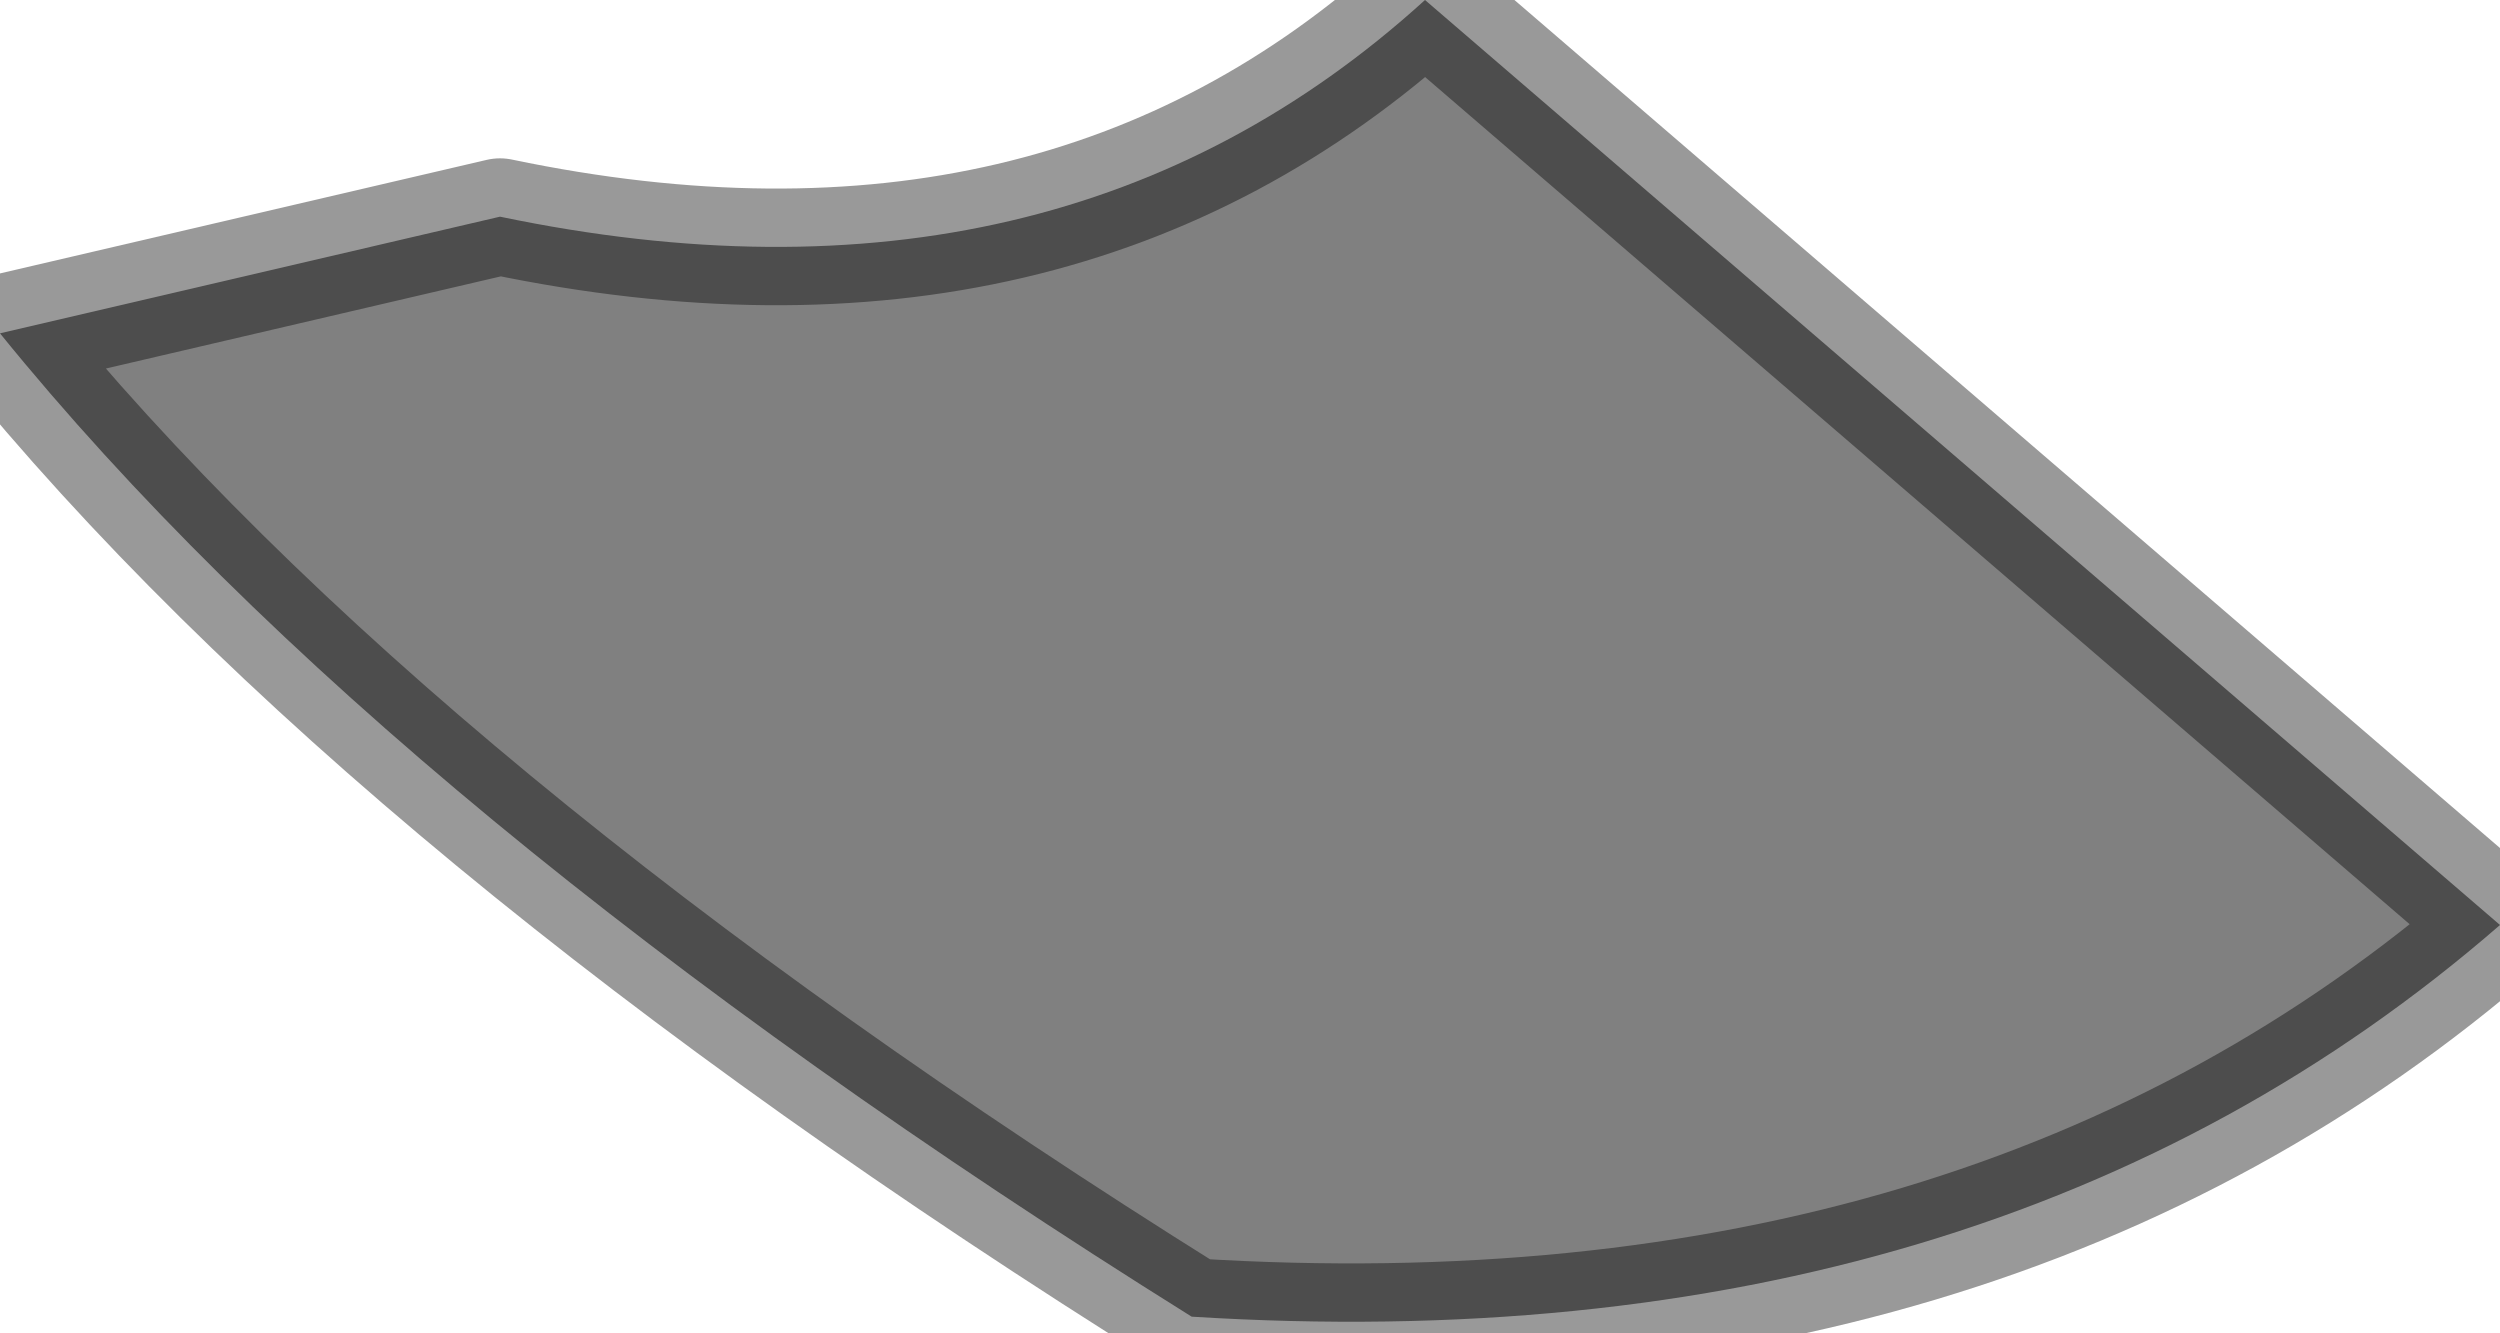 <?xml version="1.0" encoding="utf-8"?>
<svg version="1.1" id="Layer_1"
xmlns="http://www.w3.org/2000/svg"
xmlns:xlink="http://www.w3.org/1999/xlink"
width="15px" height="8px"
xml:space="preserve">
<g id="PathID_3634" transform="matrix(1, 0, 0, 1, 0, 0)">
<path style="fill:#808080;fill-opacity:1" d="M3 1.3Q6.35 2 8.55 0L15 5.55Q11.95 8.2 7.15 7.9Q2.35 4.9 0 2L3 1.3" />
<path style="fill:none;stroke-width:0.7;stroke-linecap:round;stroke-linejoin:round;stroke-miterlimit:3;stroke:#000000;stroke-opacity:0.4" d="M3 1.3Q6.35 2 8.55 0L15 5.55Q11.95 8.2 7.15 7.9Q2.35 4.9 0 2L3 1.3z" />
</g>
</svg>
